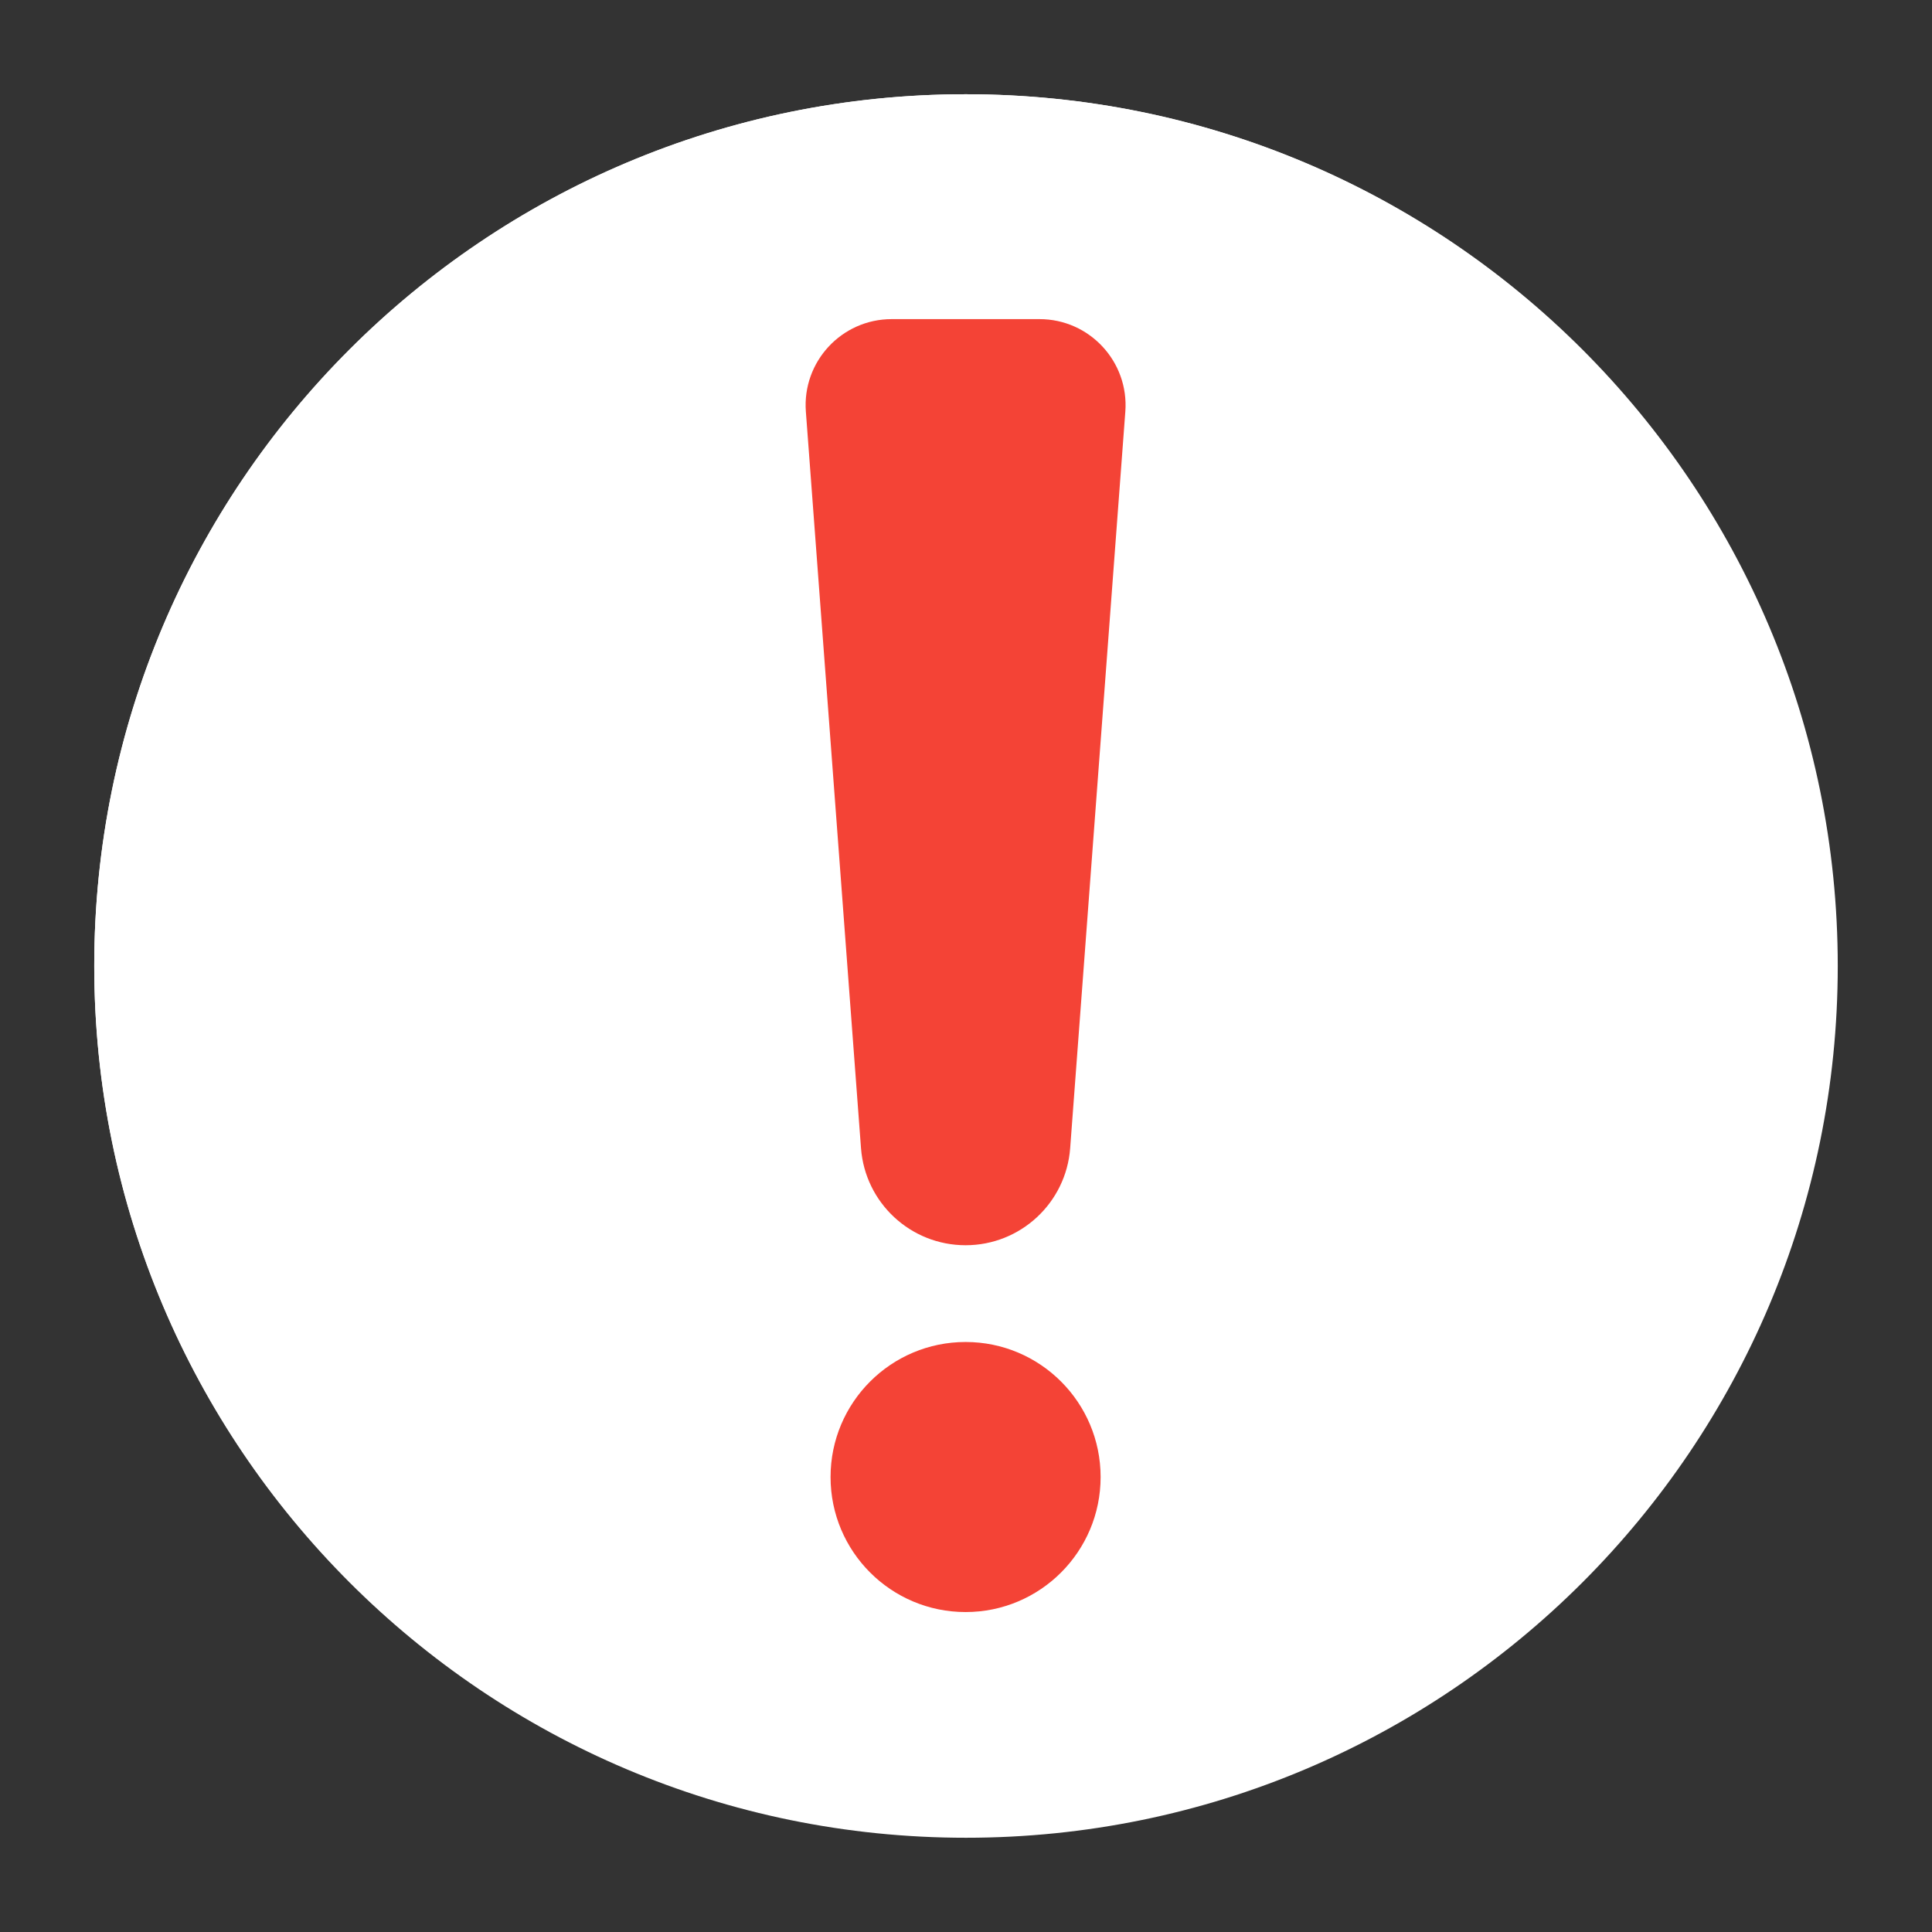 <svg xmlns="http://www.w3.org/2000/svg" xmlns:xlink="http://www.w3.org/1999/xlink" width="500" zoomAndPan="magnify" viewBox="0 0 375 375" height="500" preserveAspectRatio="xMidYMid meet" version="1.0"><rect x="0" y="0" width="375" height="375" fill="#333333" stroke="none"/><defs><clipPath id="ea6cc93ac9"><path d="M 18.293 18.293 L 356.707 18.293 L 356.707 356.707 L 18.293 356.707 Z M 18.293 18.293 " clip-rule="nonzero"/></clipPath><clipPath id="5e8b35e49f"><path d="M 187.5 18.293 C 94.047 18.293 18.293 94.047 18.293 187.5 C 18.293 280.953 94.047 356.707 187.5 356.707 C 280.953 356.707 356.707 280.953 356.707 187.5 C 356.707 94.047 280.953 18.293 187.5 18.293 " clip-rule="nonzero"/></clipPath><clipPath id="94e819aef3"><path d="M 18.293 18.293 L 356.543 18.293 L 356.543 356.543 L 18.293 356.543 Z M 18.293 18.293 " clip-rule="nonzero"/></clipPath></defs><g clip-path="url(#ea6cc93ac9)"><g clip-path="url(#5e8b35e49f)"><path fill="#ffffff" d="M 18.293 18.293 L 356.707 18.293 L 356.707 356.707 L 18.293 356.707 Z M 18.293 18.293 " fill-opacity="1" fill-rule="nonzero"/></g></g><g clip-path="url(#94e819aef3)"><path fill="#ffffff" d="M 356.551 187.422 C 356.551 94.012 280.828 18.293 187.422 18.293 C 94.012 18.293 18.293 94.012 18.293 187.422 C 18.293 280.828 94.012 356.551 187.422 356.551 C 280.828 356.551 356.551 280.828 356.551 187.422 " fill-opacity="1" fill-rule="nonzero"/></g><path fill="#f44336" d="M 187.422 241.699 C 176.766 241.699 167.918 233.488 167.121 222.863 L 156.418 79.895 C 155.691 70.207 163.359 61.941 173.078 61.941 L 201.766 61.941 C 211.48 61.941 219.148 70.207 218.426 79.895 L 207.719 222.863 C 206.922 233.488 198.07 241.699 187.422 241.699 " fill-opacity="1" fill-rule="nonzero"/><path fill="#f44336" d="M 213.629 286.691 C 213.629 272.215 201.895 260.48 187.422 260.48 C 172.945 260.48 161.211 272.215 161.211 286.691 C 161.211 301.164 172.945 312.898 187.422 312.898 C 201.895 312.898 213.629 301.164 213.629 286.691 " fill-opacity="1" fill-rule="nonzero"/></svg>